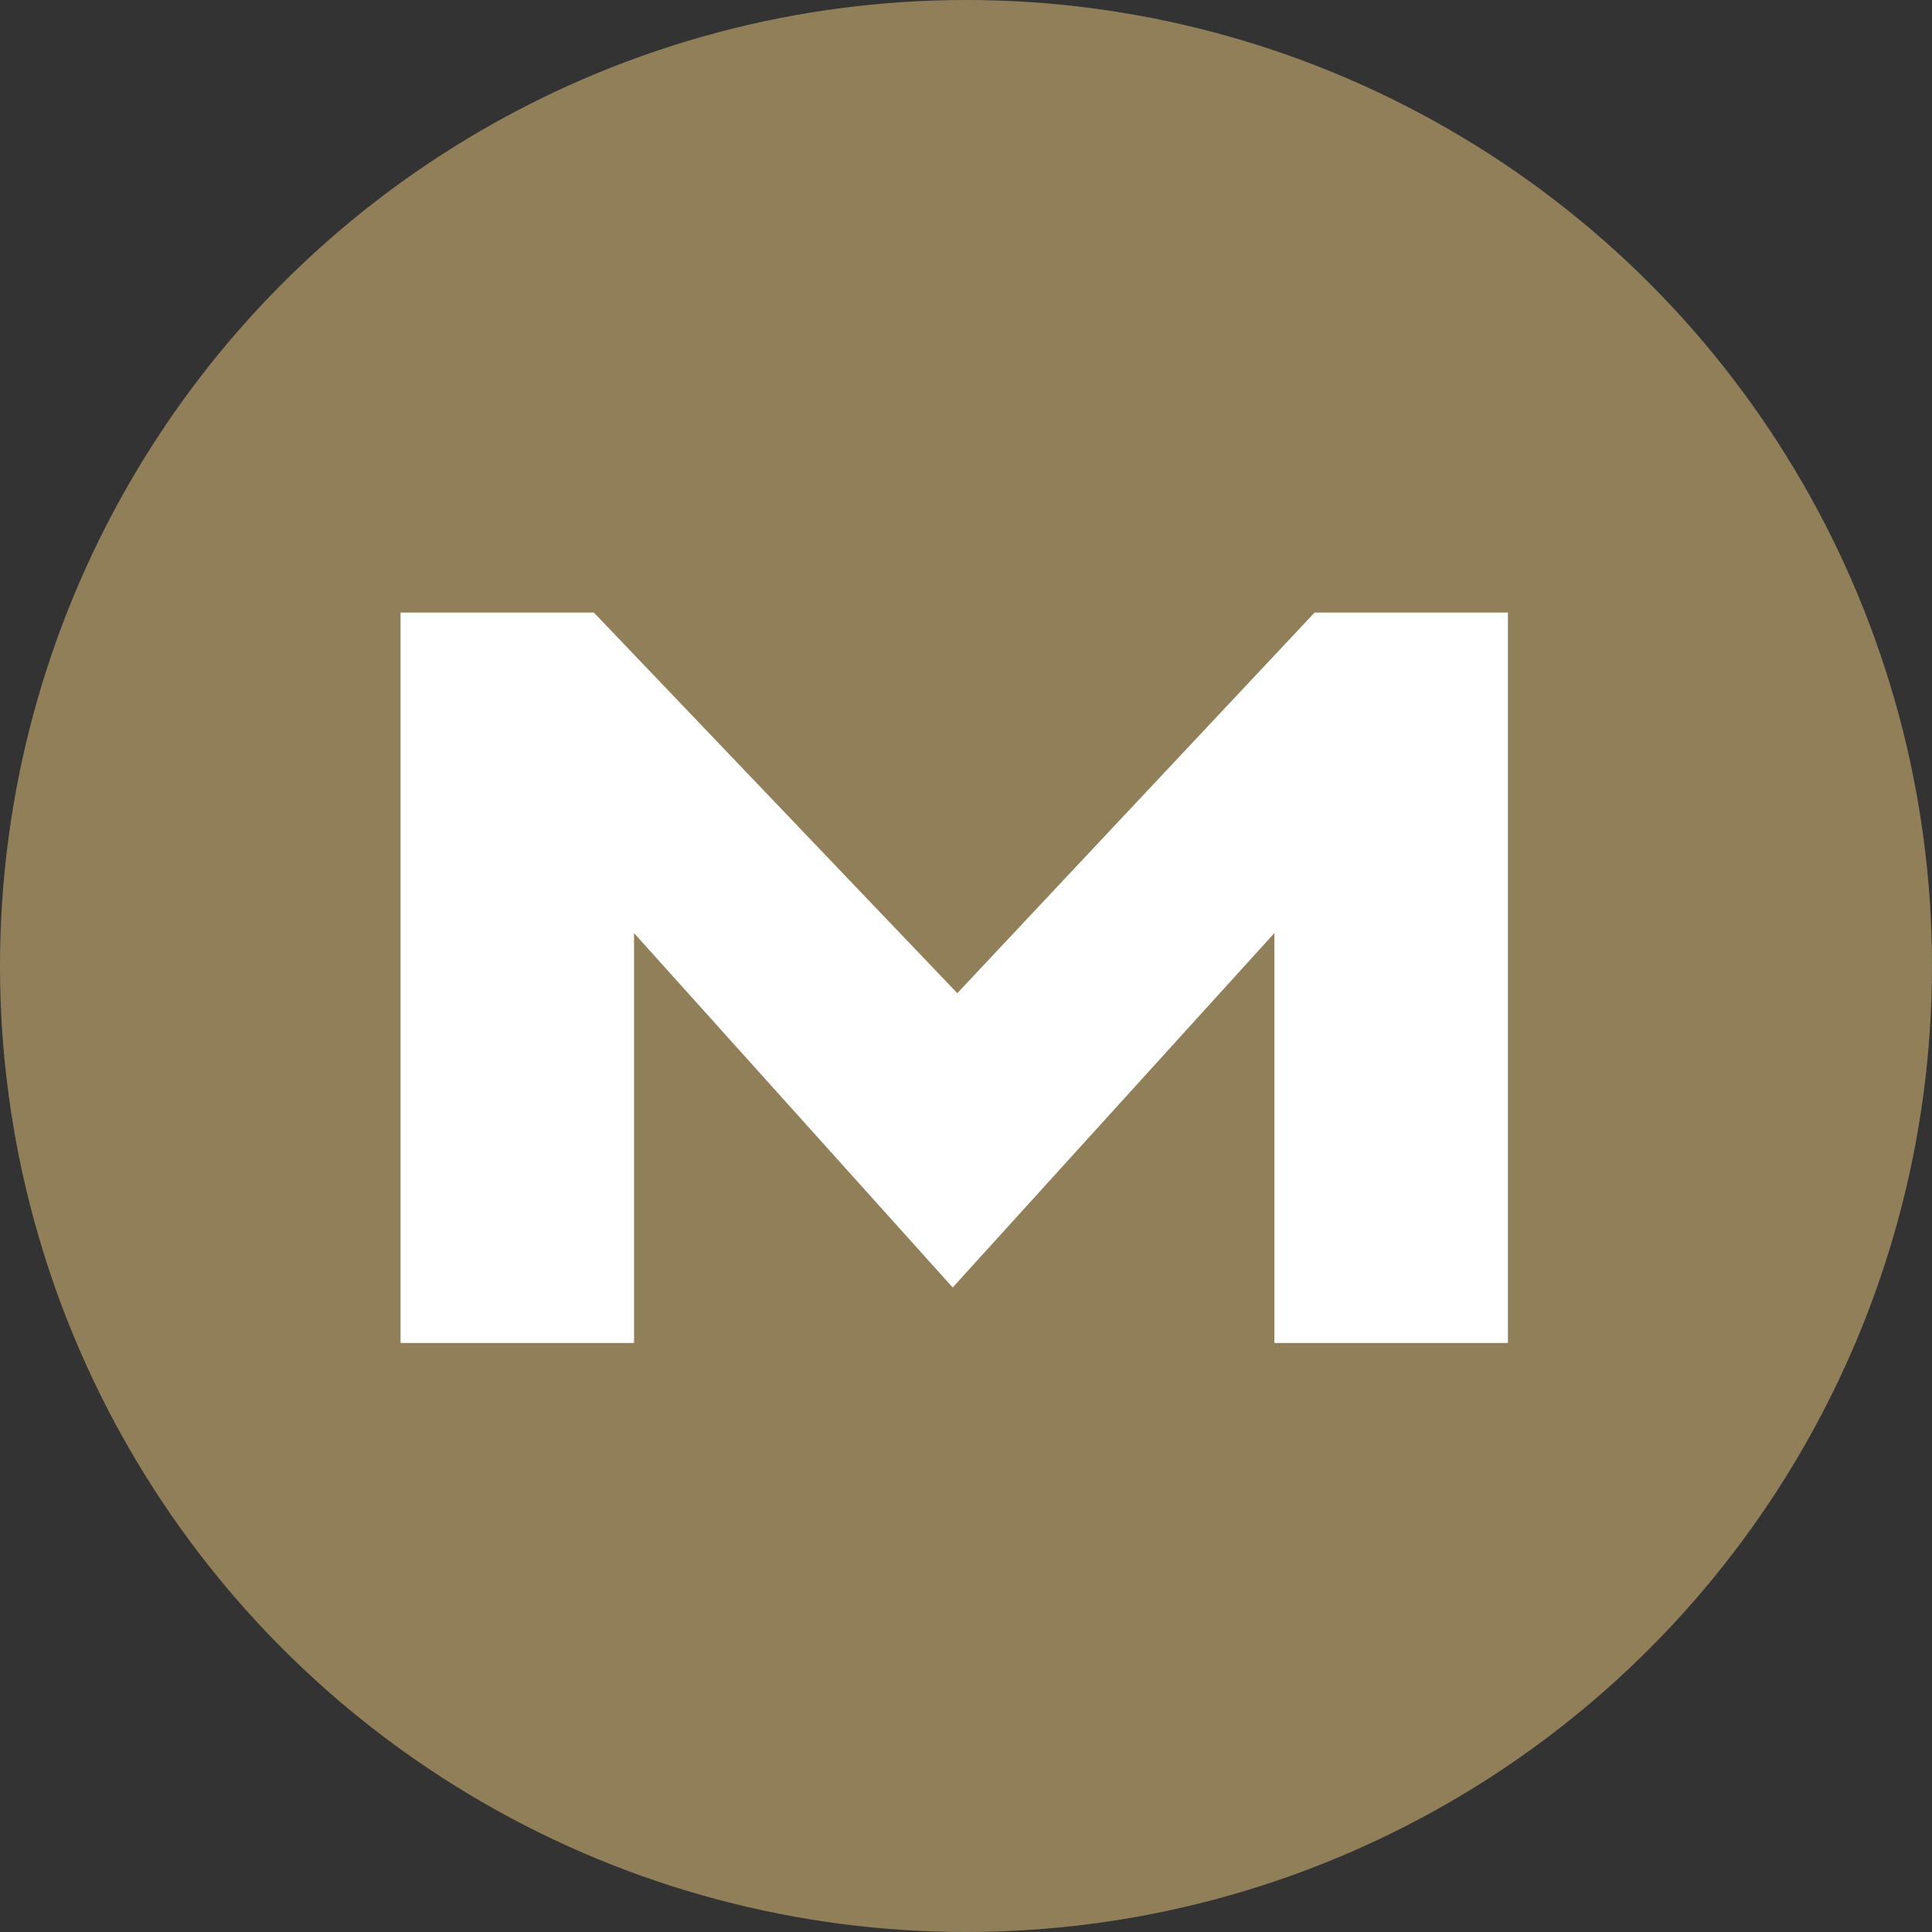 <svg width="28" height="28" viewBox="0 0 28 28" fill="none" xmlns="http://www.w3.org/2000/svg">
<rect x="0" y="0" width="28" height="28" fill="#333333" stroke="none"/>
<circle cx="14" cy="14" r="14" fill="#917F59"/>
<path d="M18.469 13.523L13.807 18.659L9.189 13.523V19.463H5.805V8.878H8.607L13.874 14.394L19.052 8.878H21.854V19.463H18.469V13.523Z" fill="white"/>
</svg>
